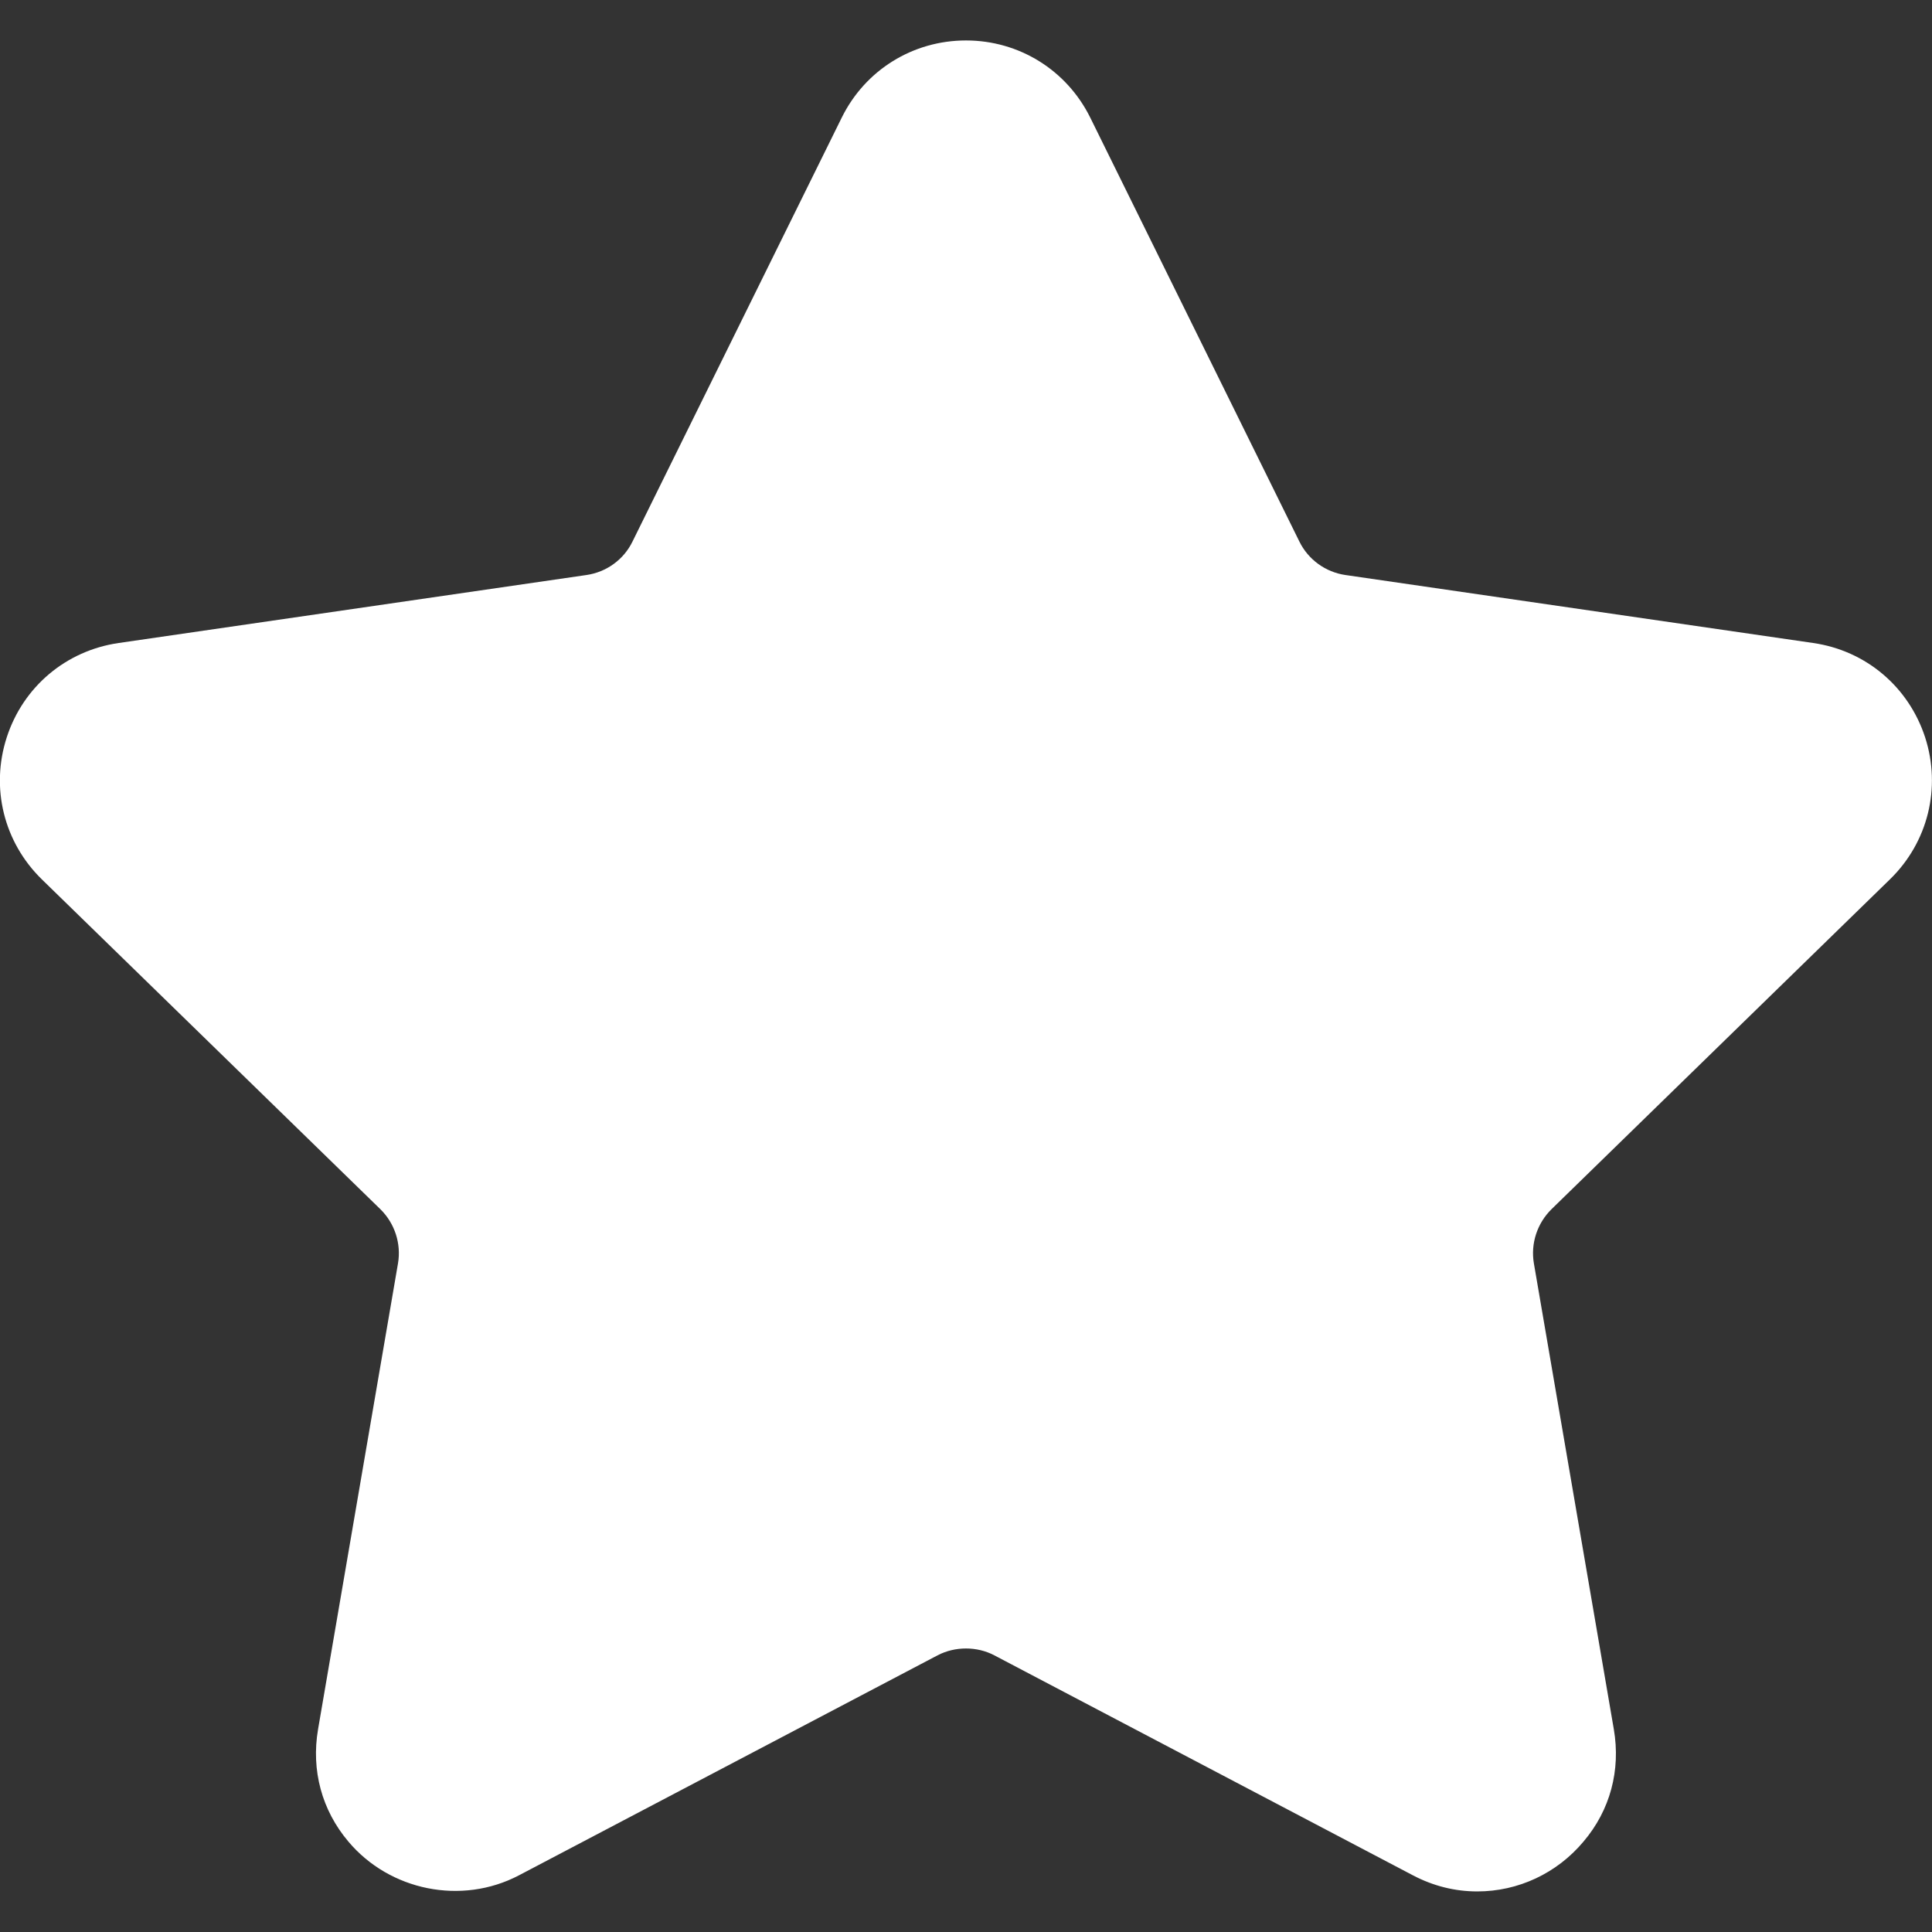 <svg width="16" height="16" viewBox="0 0 16 16" fill="none" xmlns="http://www.w3.org/2000/svg">
<rect x="0" y="0" width="16" height="16" fill="#333333" stroke="none"/>
<path d="M15.652 7.282C15.967 6.975 16.078 6.524 15.943 6.106C15.806 5.687 15.452 5.388 15.016 5.325L11.142 4.762C10.977 4.738 10.834 4.634 10.761 4.485L9.029 0.974C8.834 0.58 8.439 0.335 8 0.335C7.56 0.335 7.165 0.58 6.971 0.974L5.238 4.485C5.165 4.635 5.022 4.738 4.857 4.762L0.983 5.325C0.547 5.388 0.192 5.687 0.056 6.106C-0.08 6.525 0.032 6.975 0.346 7.282L3.15 10.014C3.269 10.131 3.324 10.299 3.296 10.463L2.634 14.321C2.576 14.661 2.665 14.991 2.885 15.251C3.226 15.657 3.822 15.781 4.299 15.53L7.764 13.709C7.909 13.633 8.091 13.633 8.235 13.709L11.7 15.53C11.869 15.619 12.049 15.664 12.234 15.664C12.573 15.664 12.894 15.514 13.114 15.251C13.335 14.991 13.423 14.66 13.365 14.321L12.703 10.463C12.675 10.299 12.73 10.131 12.849 10.014L15.652 7.282Z" fill="white"/>
</svg>
